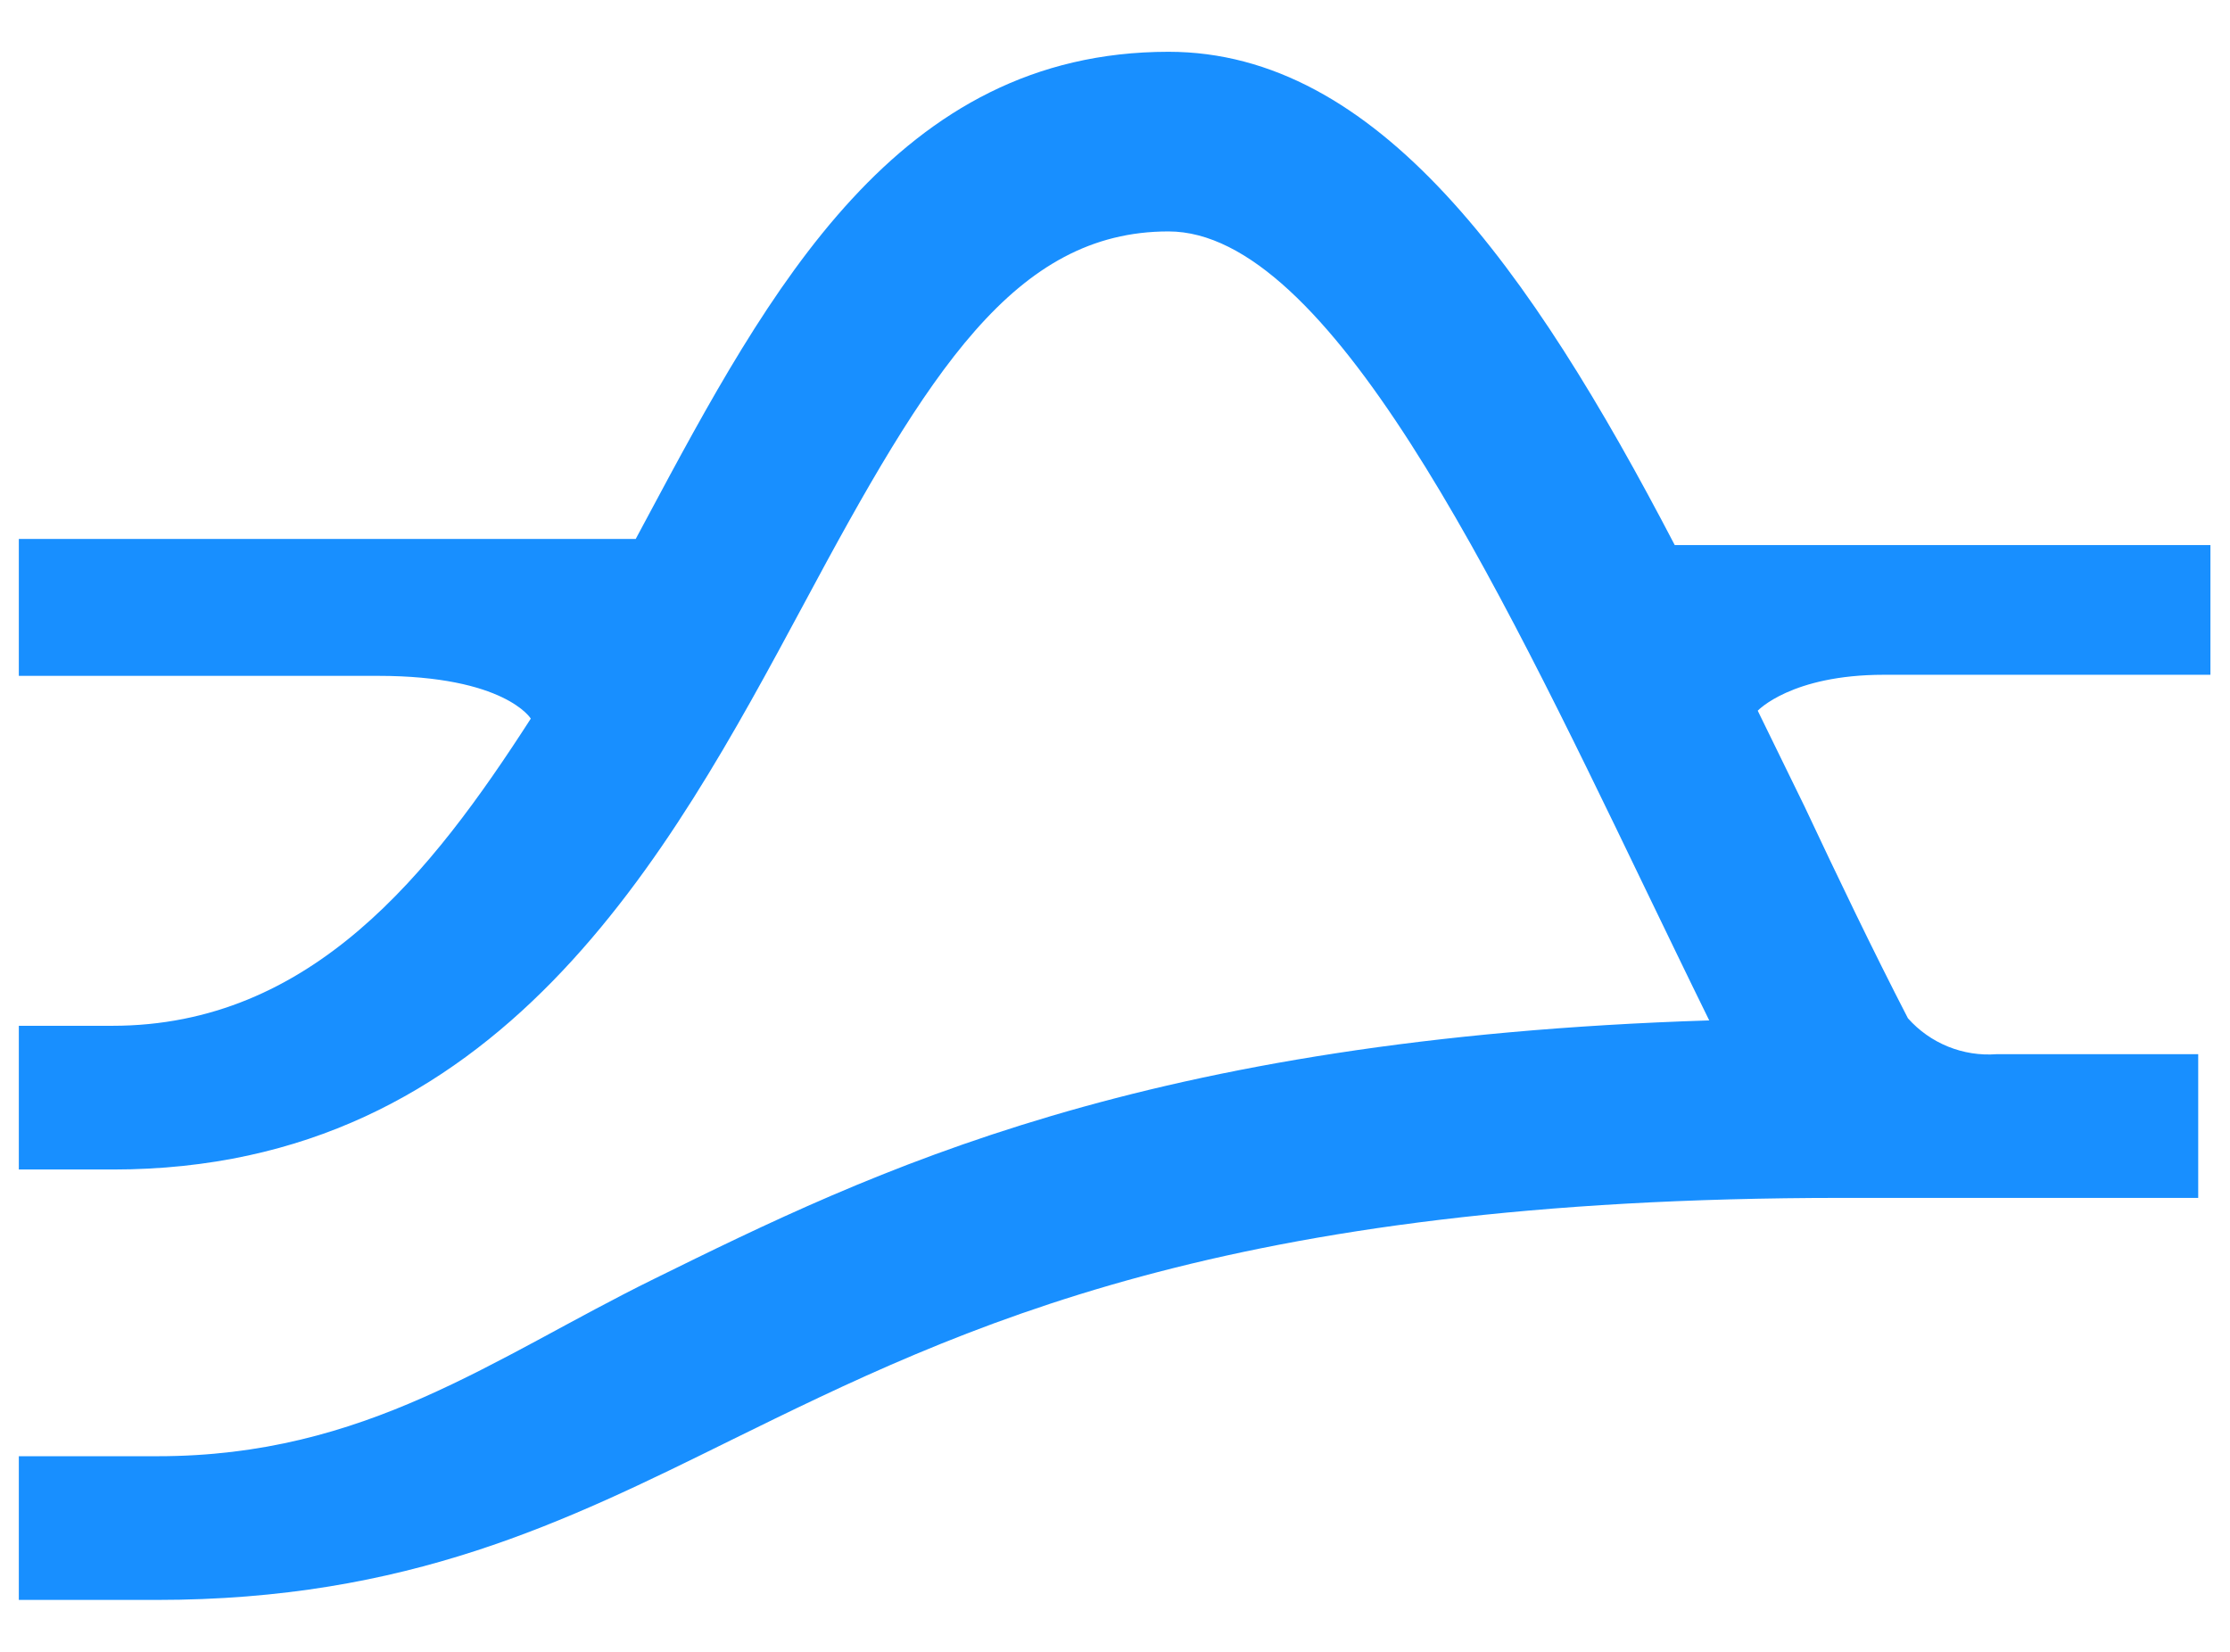 <?xml version="1.0" encoding="UTF-8" standalone="no" ?>
<!--

    Licensed to the Apache Software Foundation (ASF) under one
    or more contributor license agreements.  See the NOTICE file
    distributed with this work for additional information
    regarding copyright ownership.  The ASF licenses this file
    to you under the Apache License, Version 2.0 (the
    "License"); you may not use this file except in compliance
    with the License.  You may obtain a copy of the License at

      http://www.apache.org/licenses/LICENSE-2.0

    Unless required by applicable law or agreed to in writing,
    software distributed under the License is distributed on an
    "AS IS" BASIS, WITHOUT WARRANTIES OR CONDITIONS OF ANY
    KIND, either express or implied.  See the License for the
    specific language governing permissions and limitations
    under the License.

-->
<!DOCTYPE svg PUBLIC "-//W3C//DTD SVG 1.1//EN" "http://www.w3.org/Graphics/SVG/1.1/DTD/svg11.dtd">
<svg xmlns="http://www.w3.org/2000/svg" xmlns:xlink="http://www.w3.org/1999/xlink" version="1.1" width="1080" height="800" viewBox="0 0 1080 800" xml:space="preserve">
<g transform="matrix(1 0 0 1 540 400)" id="e5a0cfc8-fca0-468e-83fb-6b437563c3c2"  >
<rect style="stroke: none; stroke-width: 1; stroke-dasharray: none; stroke-linecap: butt; stroke-dashoffset: 0; stroke-linejoin: miter; stroke-miterlimit: 4; fill: rgb(255,255,255); fill-rule: nonzero; opacity: 1; visibility: hidden;" vector-effect="non-scaling-stroke"  x="-540" y="-400" rx="0" ry="0" width="1080" height="800" />
</g>
<g transform="matrix(0.74 0 0 0.74 1294.25 989.91)"  >
<rect style="stroke: none; stroke-width: 1; stroke-dasharray: none; stroke-linecap: butt; stroke-dashoffset: 0; stroke-linejoin: miter; stroke-miterlimit: 4; fill: rgb(255,255,255); fill-rule: nonzero; opacity: 1; visibility: hidden;" vector-effect="non-scaling-stroke"  x="-540" y="-540" rx="0" ry="0" width="1080" height="1080" />
</g>
<g transform="matrix(17.4 0 0 17.4 539.82 400.05)"  >
<path style="stroke: none; stroke-width: 1; stroke-dasharray: none; stroke-linecap: butt; stroke-dashoffset: 0; stroke-linejoin: miter; stroke-miterlimit: 4; fill: rgb(24,143,255); fill-rule: nonzero; opacity: 1;" vector-effect="non-scaling-stroke"  transform=" translate(-30.5, -21.55)" d="M 61 13.73 L 46.09 13.73 C 42.06 6 37.8 0 32 0 C 24.45 0 20.9 6.59 17.47 13 L 17.17 13.56 L 0 13.56 L 0 17.37 L 10 17.37 C 13.53 17.37 14.25 18.56 14.25 18.56 C 11.48 22.86 8.15 27.11 2.6 27.11 L 0 27.11 L 0 31.11 L 2.62 31.11 C 13.38 31.11 18.08 22.38 21.85 15.37 C 25.31 8.91 27.72 5 32 5 C 36.44 5 41.11 14.66 45.22 23.19 C 45.82 24.43 46.43 25.7 47.05 26.96 C 31.29 27.46 23.78 31.15 17.67 34.16 C 13.2 36.36 9.67 39.09 3.86 39.09 L 0 39.09 L 0 43.09 L 3.83 43.09 C 10.83 43.09 15.19 40.93 19.83 38.64 C 26.26 35.48 33.55 31.9 50.73 31.9 L 60.66 31.9 L 60.66 27.9 L 55.05 27.9 C 54.116 27.971 53.202 27.601 52.58 26.9 C 51.6 25 50.64 23 49.7 21 L 48.4 18.34 C 48.4 18.34 49.33 17.34 51.91 17.34 L 61 17.34 Z" stroke-linecap="round" />
</g>
</svg>